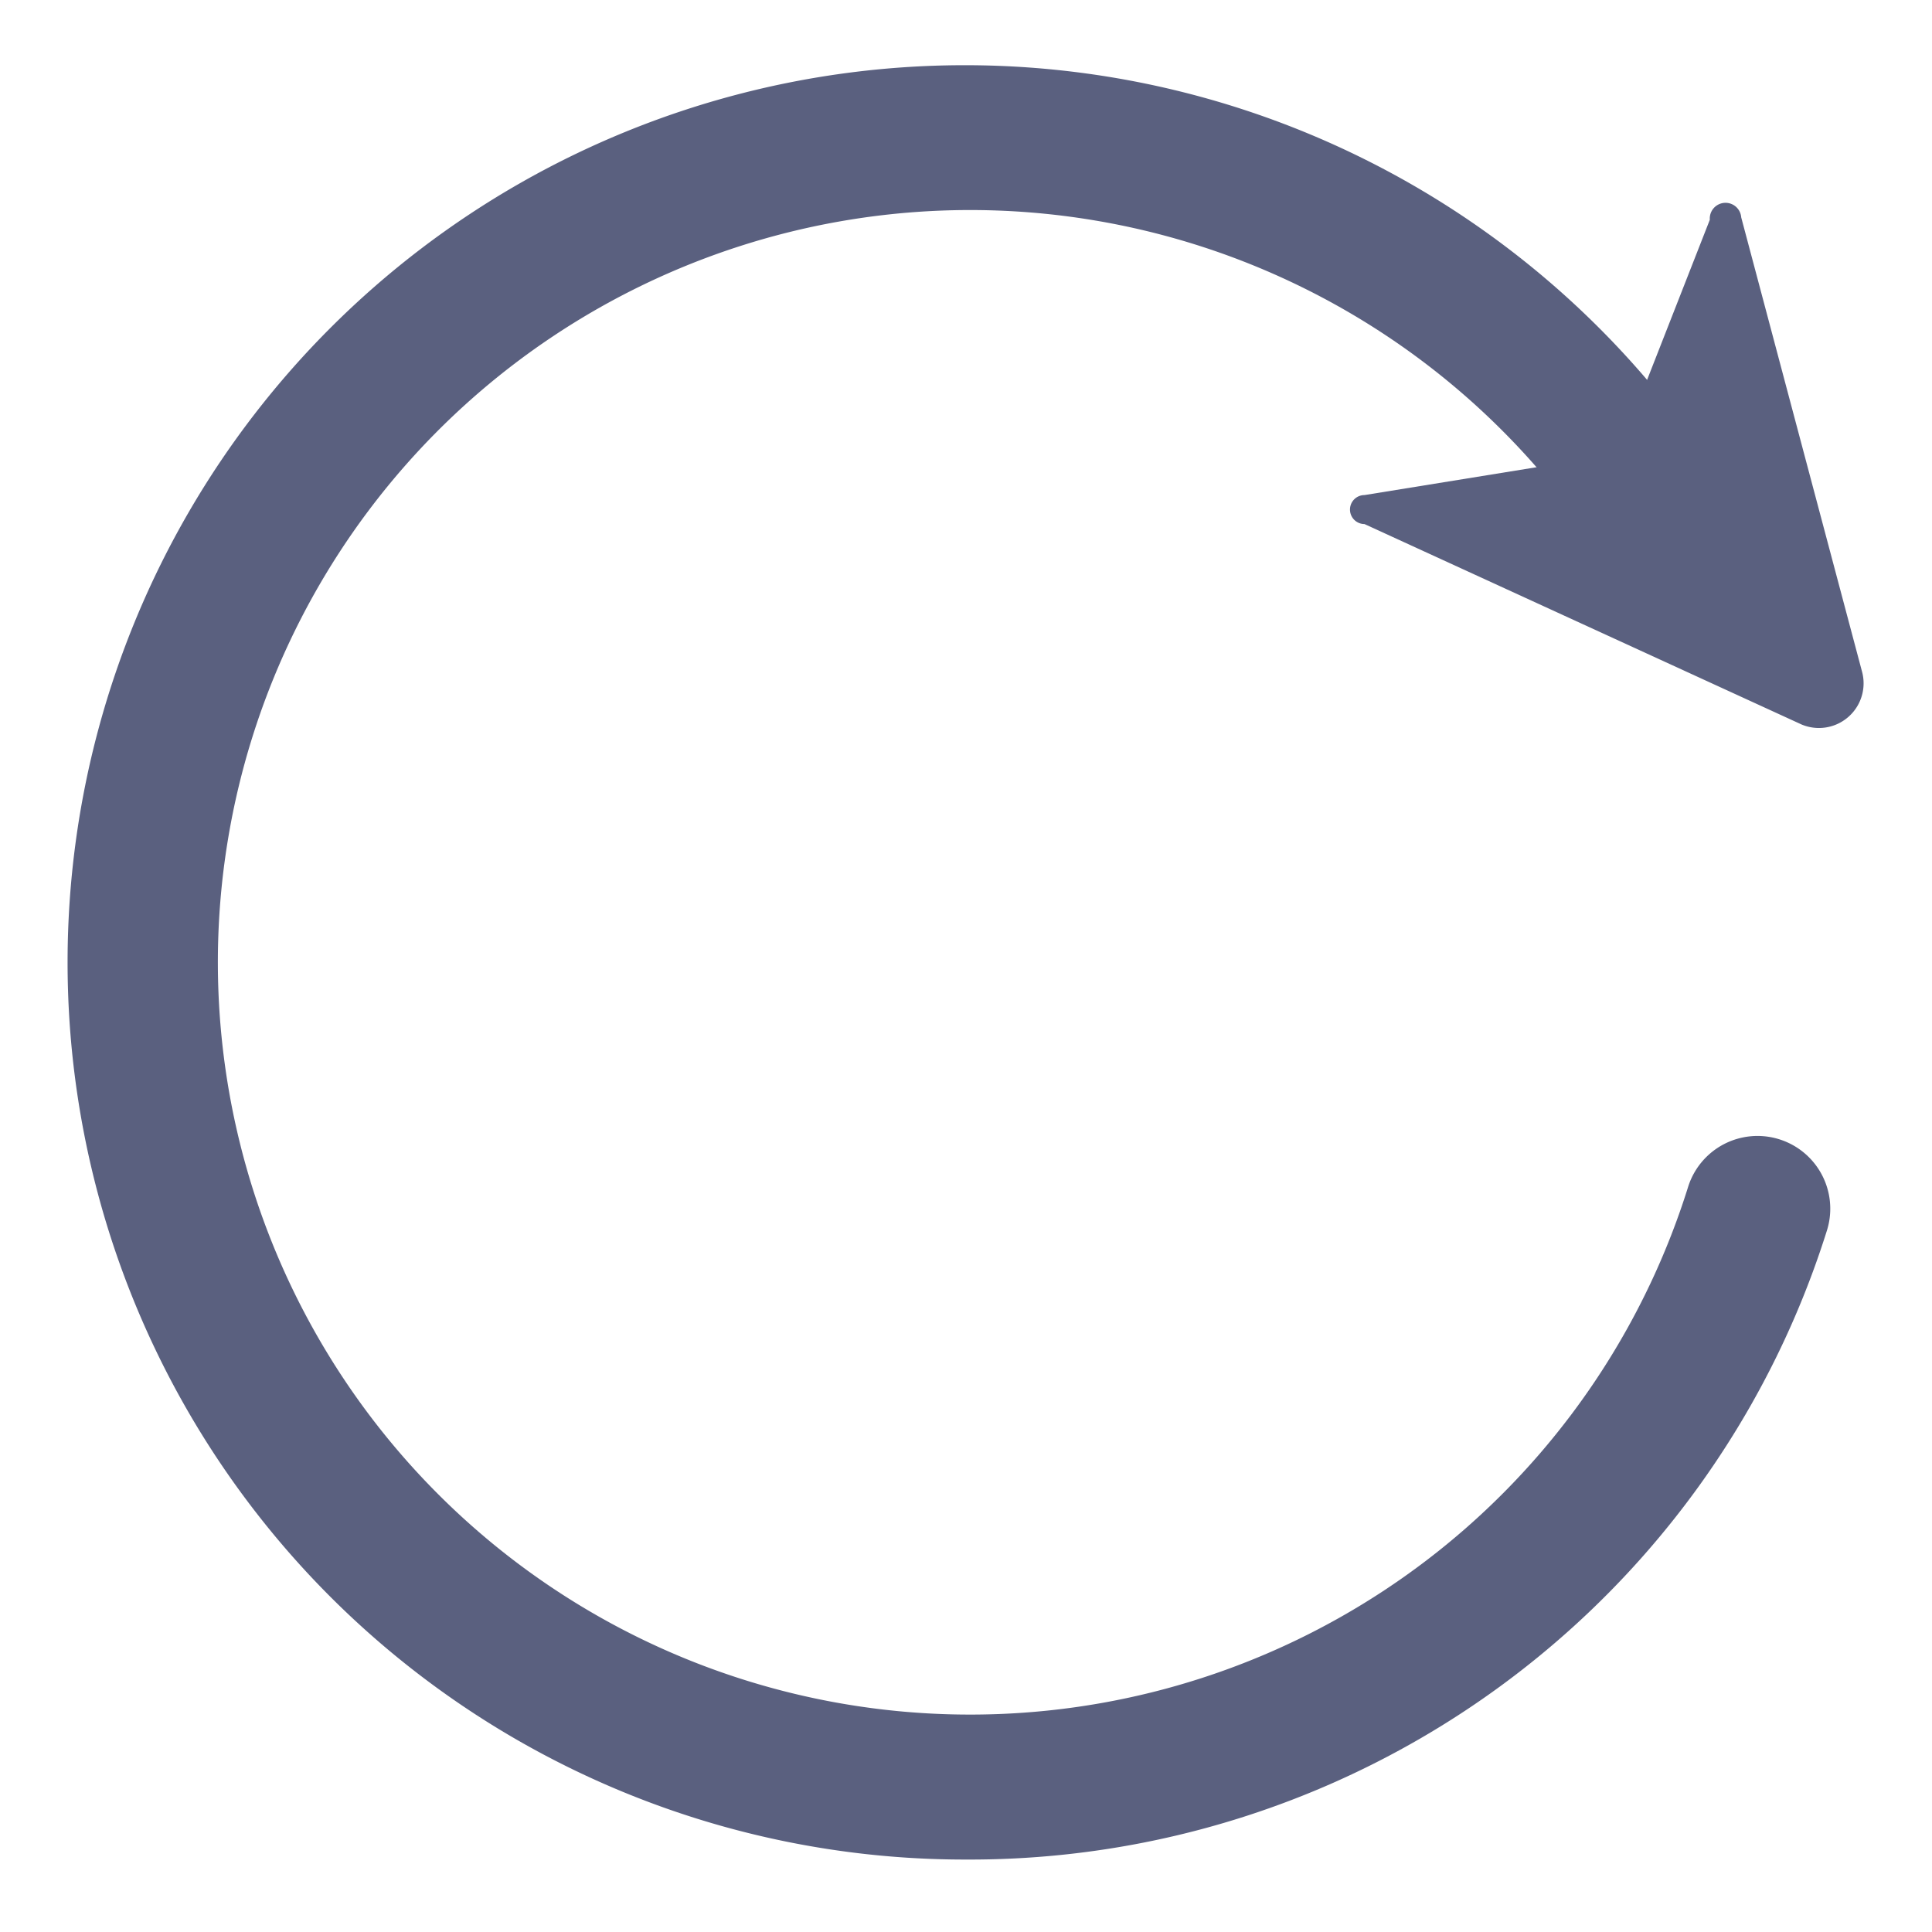 <svg t="1710251372732" class="icon" viewBox="0 0 1024 1024" version="1.1" xmlns="http://www.w3.org/2000/svg" p-id="10284" width="200" height="200"><path d="M512 985.6a475.52 475.52 0 1 1 412.8-710.4 38.4 38.4 0 0 1-64 37.76 398.72 398.72 0 1 0 33.92 316.16 38.4 38.4 0 0 1 73.6 23.04A476.16 476.16 0 0 1 512 985.6z" fill="#5A607F" p-id="10285"></path><path d="M906.24 116.48l-48.64 124.16-134.4 21.76a7.68 7.68 0 0 0 0 15.36L954.88 384a23.68 23.68 0 0 0 32-28.16l-64-240.64a7.68 7.68 0 0 0-16.64 1.28z" fill="#5A607F" p-id="10286"></path></svg>
